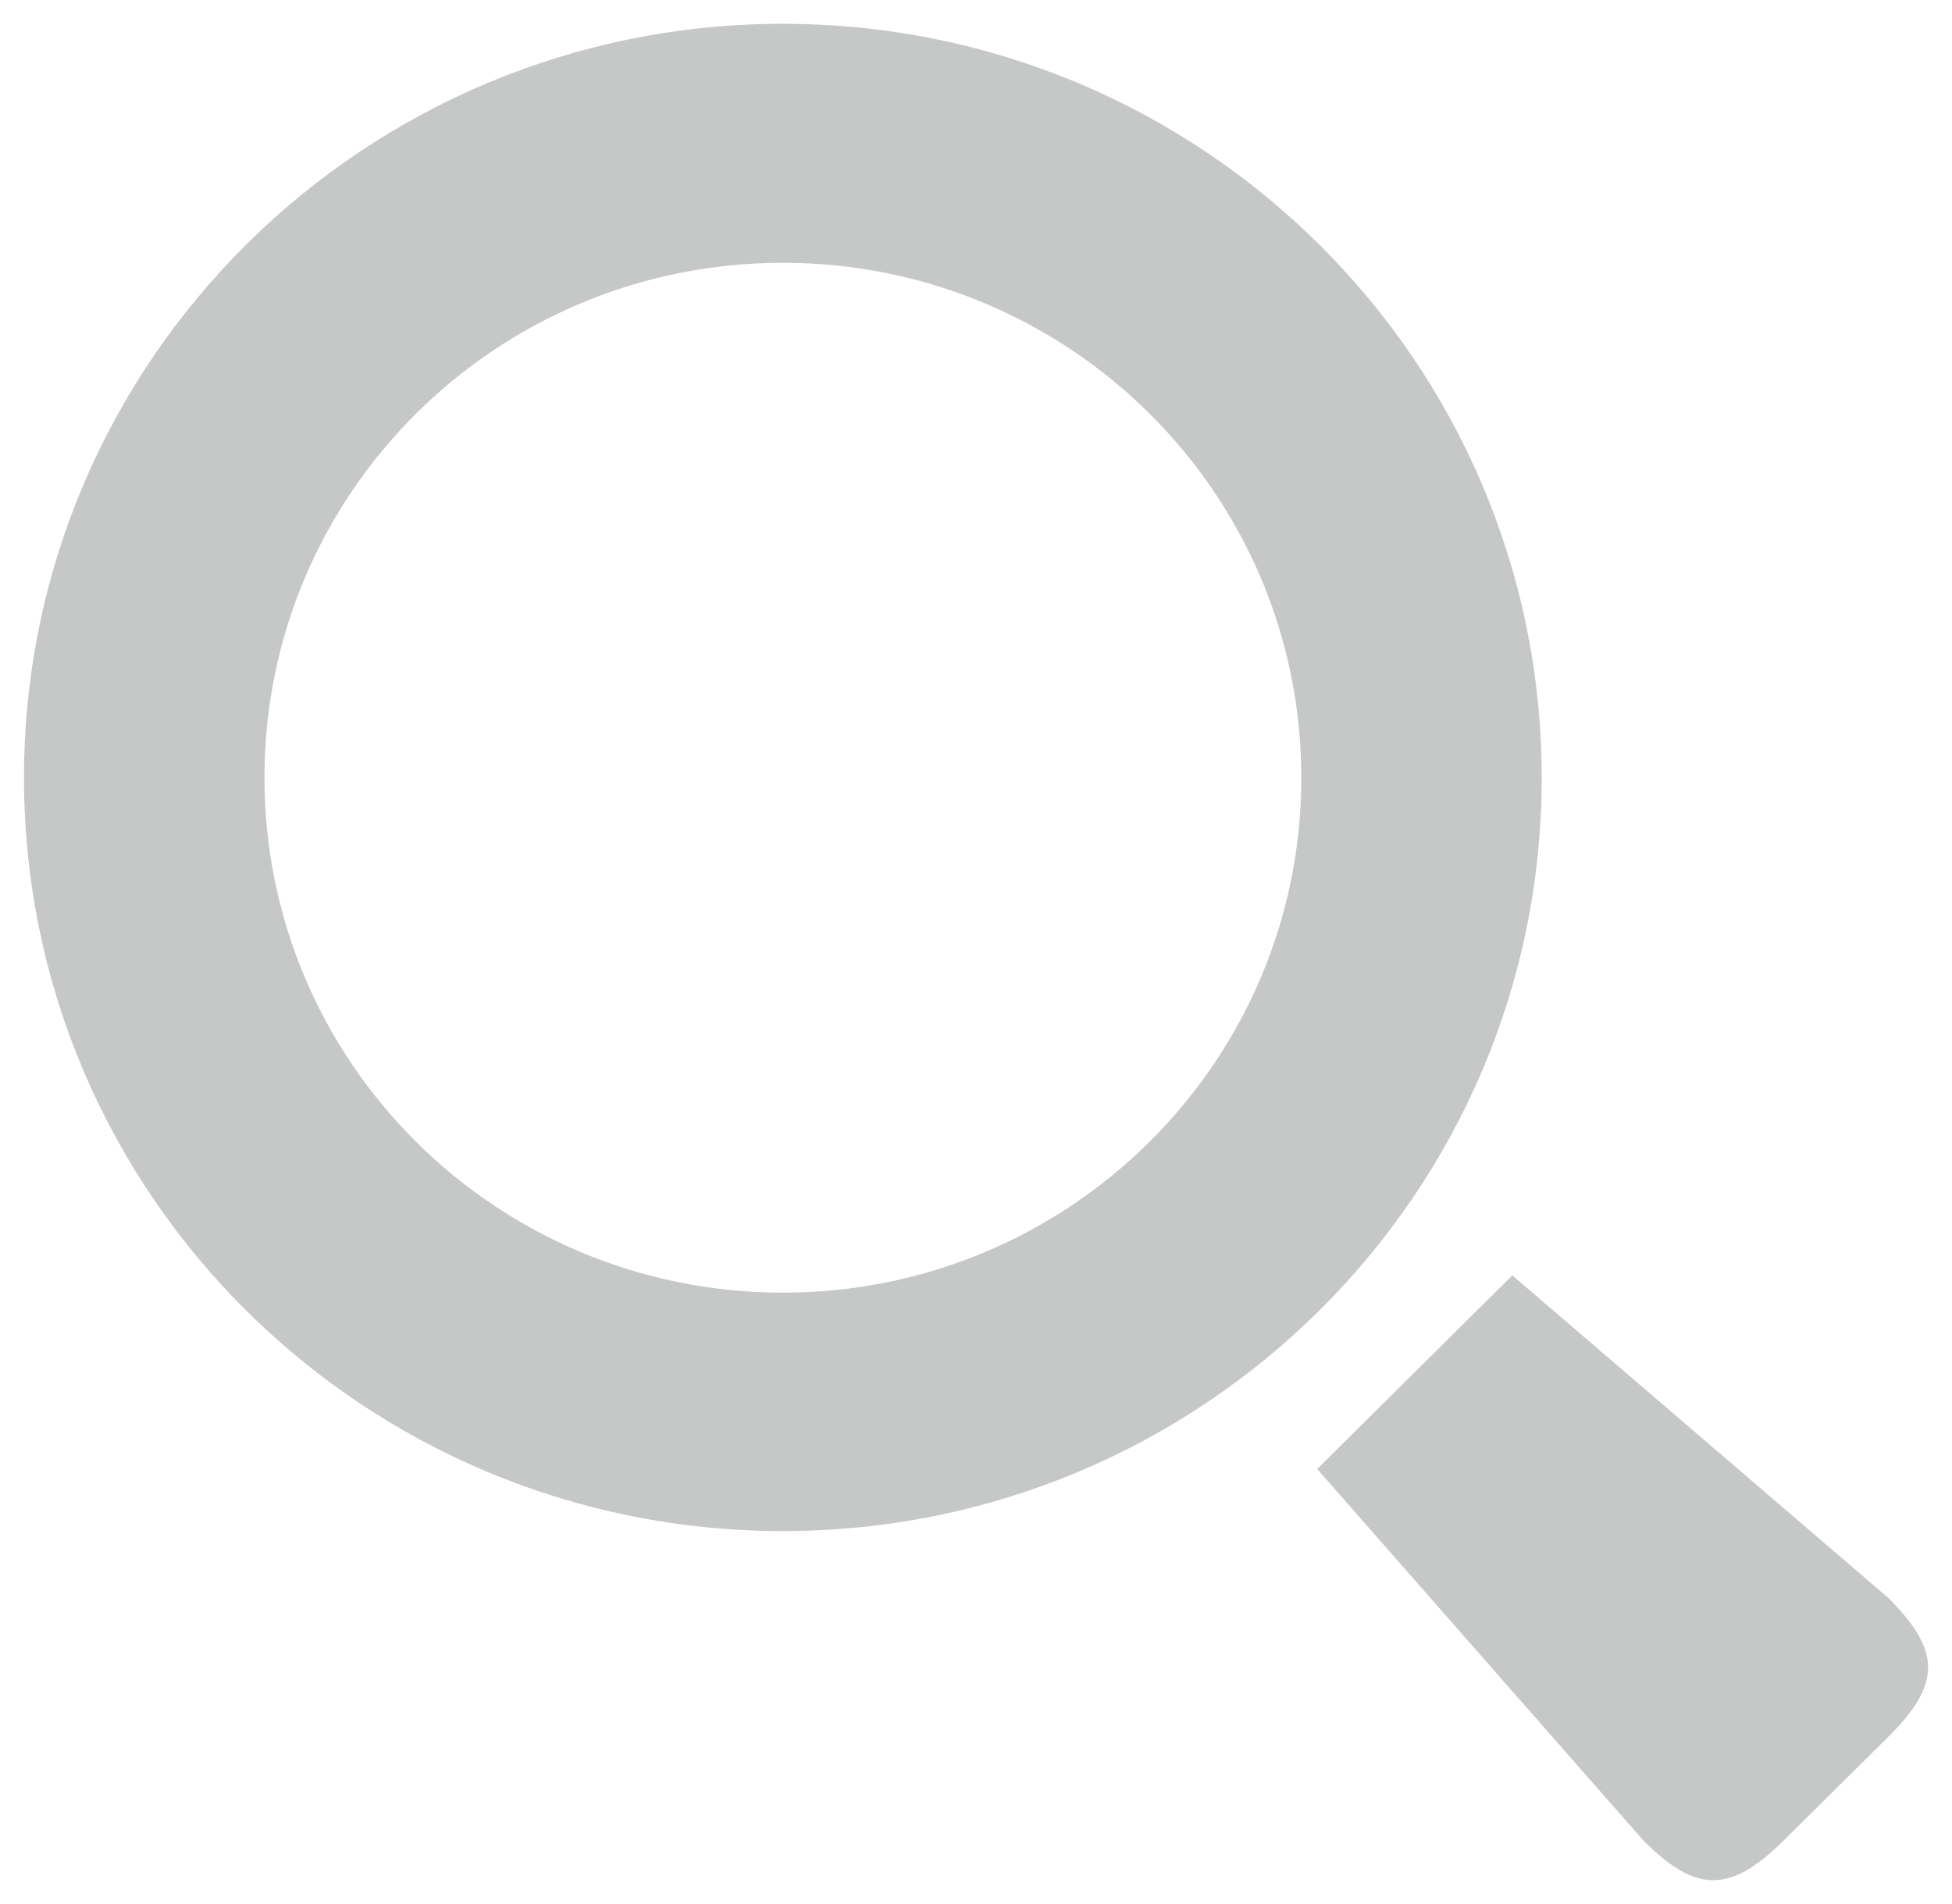 <?xml version="1.0" encoding="UTF-8" standalone="no"?>
<svg width="41px" height="40px" viewBox="0 0 41 40" version="1.1" xmlns="http://www.w3.org/2000/svg" xmlns:xlink="http://www.w3.org/1999/xlink" xmlns:sketch="http://www.bohemiancoding.com/sketch/ns">
    <title>Slice 1</title>
    <description>Created with Sketch (http://www.bohemiancoding.com/sketch)</description>
    <defs></defs>
    <g id="Page 1" stroke="none" stroke-width="1" fill="none" fill-rule="evenodd">
        <g id="search" fill="#C6C8C8">
            <path d="M0.504,16.338 C0.504,25.085 7.635,32.165 16.444,32.165 C25.24,32.165 32.382,25.085 32.382,16.338 C32.382,7.591 25.24,0.5 16.444,0.5 C7.635,0.5 0.504,7.591 0.504,16.338 L0.504,16.338 Z M5.555,16.338 C5.555,10.359 10.423,5.521 16.445,5.521 C22.455,5.521 27.333,10.36 27.333,16.338 C27.333,22.317 22.455,27.156 16.445,27.156 C10.423,27.156 5.555,22.316 5.555,16.338 L5.555,16.338 Z M27.666,30.861 L34.521,38.67 C35.625,39.772 36.338,39.781 37.46,38.67 L39.661,36.489 C40.743,35.408 40.811,34.711 39.661,33.568 L31.765,26.793 L27.666,30.861 L27.666,30.861 Z M27.666,30.861" id="Shape"></path>
        </g>
    </g>
</svg>
